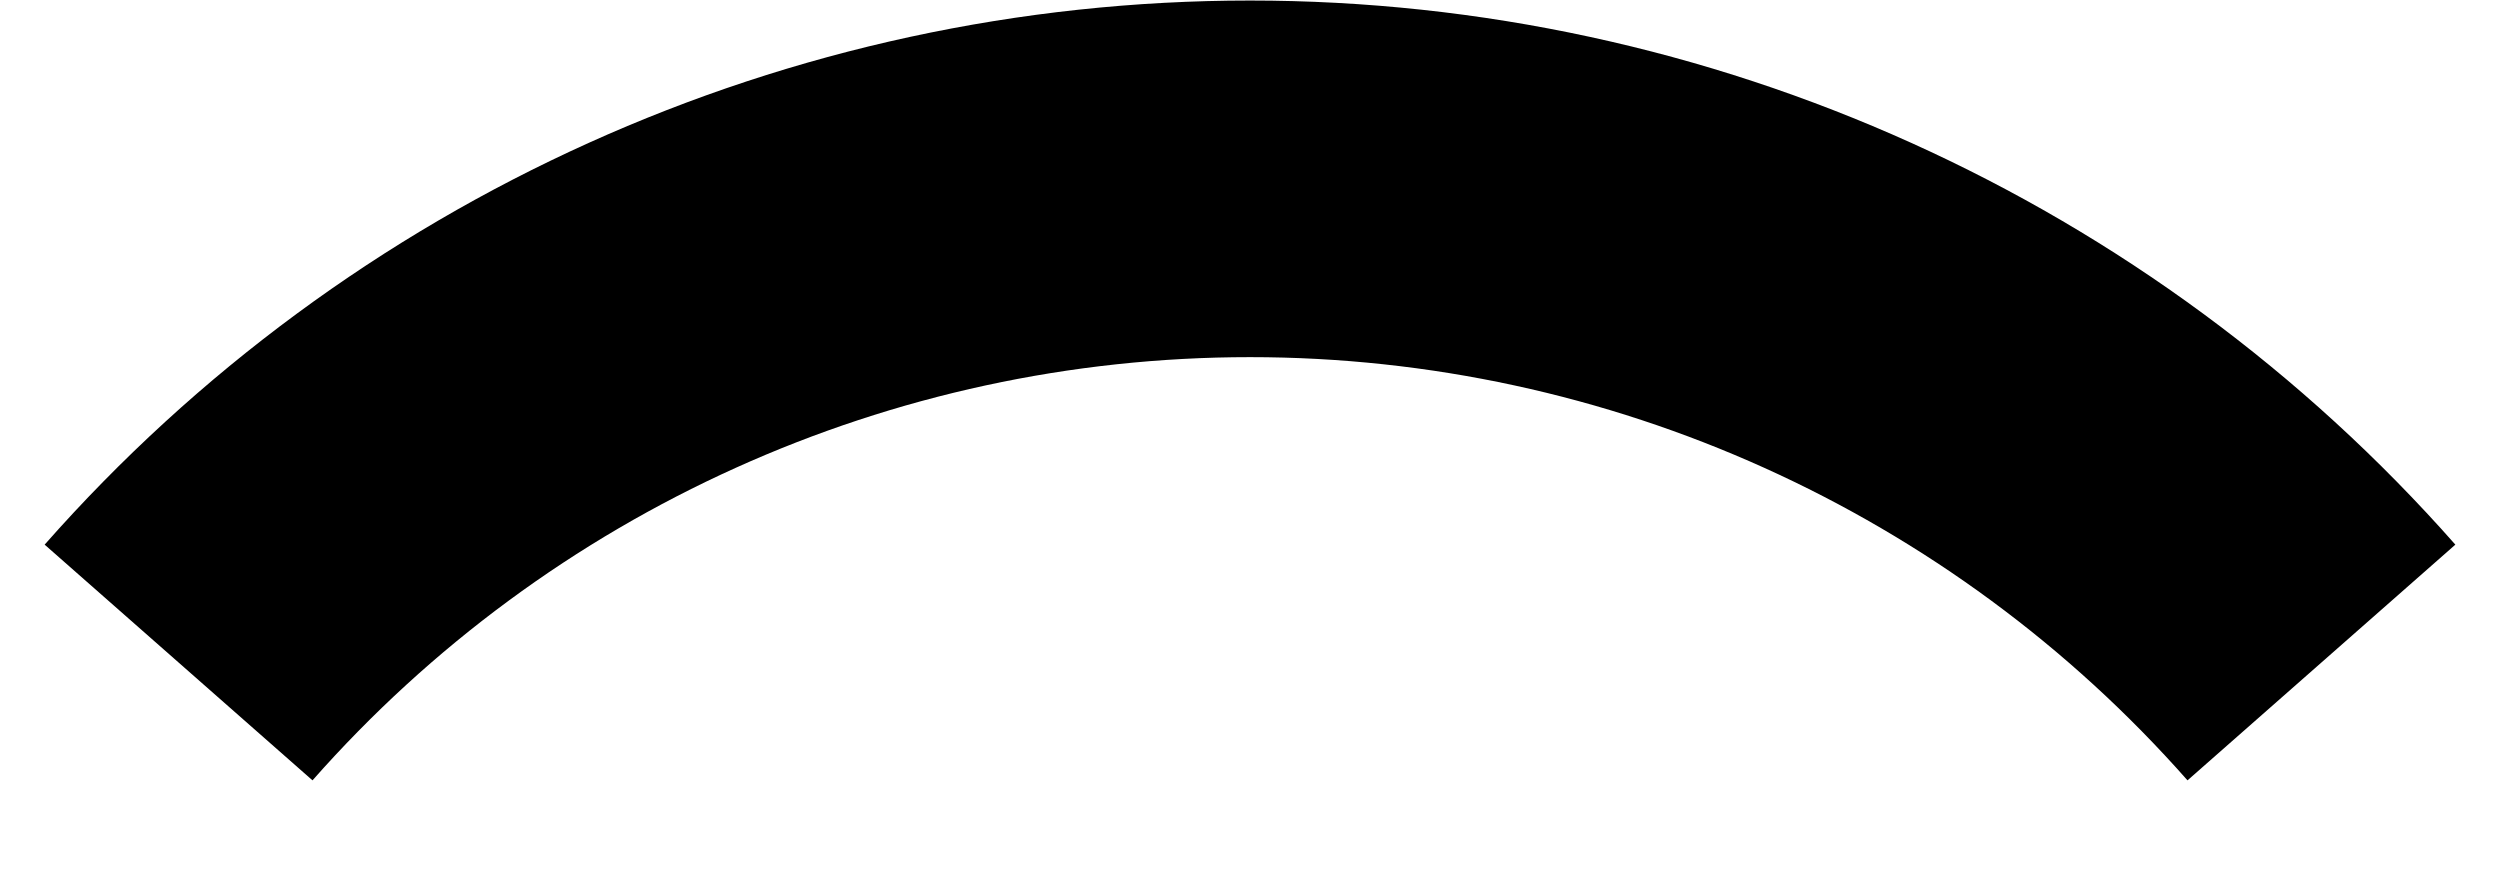 ﻿<?xml version="1.0" encoding="utf-8"?>
<svg version="1.1" xmlns:xlink="http://www.w3.org/1999/xlink" width="14px" height="5px" xmlns="http://www.w3.org/2000/svg">
  <defs>
    <pattern id="BGPattern" patternUnits="userSpaceOnUse" alignment="0 0" imageRepeat="None" />
    <mask fill="white" id="Clip3837">
      <path d="M 13.75 3.05  L 12.25 4.37  C 10.921 2.863  9.009 2  7 2  C 4.991 2  3.079 2.863  1.75 4.37  L 0.25 3.05  C 1.958 1.113  4.417 0.003  7 0.003  C 9.583 0.003  12.042 1.113  13.75 3.05  Z " fill-rule="evenodd" />
    </mask>
  </defs>
  <g transform="matrix(1 0 0 1 -9 -2 )">
    <path d="M 13.75 3.05  L 12.25 4.37  C 10.921 2.863  9.009 2  7 2  C 4.991 2  3.079 2.863  1.75 4.37  L 0.25 3.05  C 1.958 1.113  4.417 0.003  7 0.003  C 9.583 0.003  12.042 1.113  13.75 3.05  Z " fill-rule="nonzero" fill="rgba(0, 0, 0, 1)" stroke="none" transform="matrix(1 0 0 1 9 2 )" class="fill" />
    <path d="M 13.75 3.05  L 12.25 4.37  C 10.921 2.863  9.009 2  7 2  C 4.991 2  3.079 2.863  1.75 4.37  L 0.25 3.05  C 1.958 1.113  4.417 0.003  7 0.003  C 9.583 0.003  12.042 1.113  13.75 3.05  Z " stroke-width="0" stroke-dasharray="0" stroke="rgba(255, 255, 255, 0)" fill="none" transform="matrix(1 0 0 1 9 2 )" class="stroke" mask="url(#Clip3837)" />
  </g>
</svg>